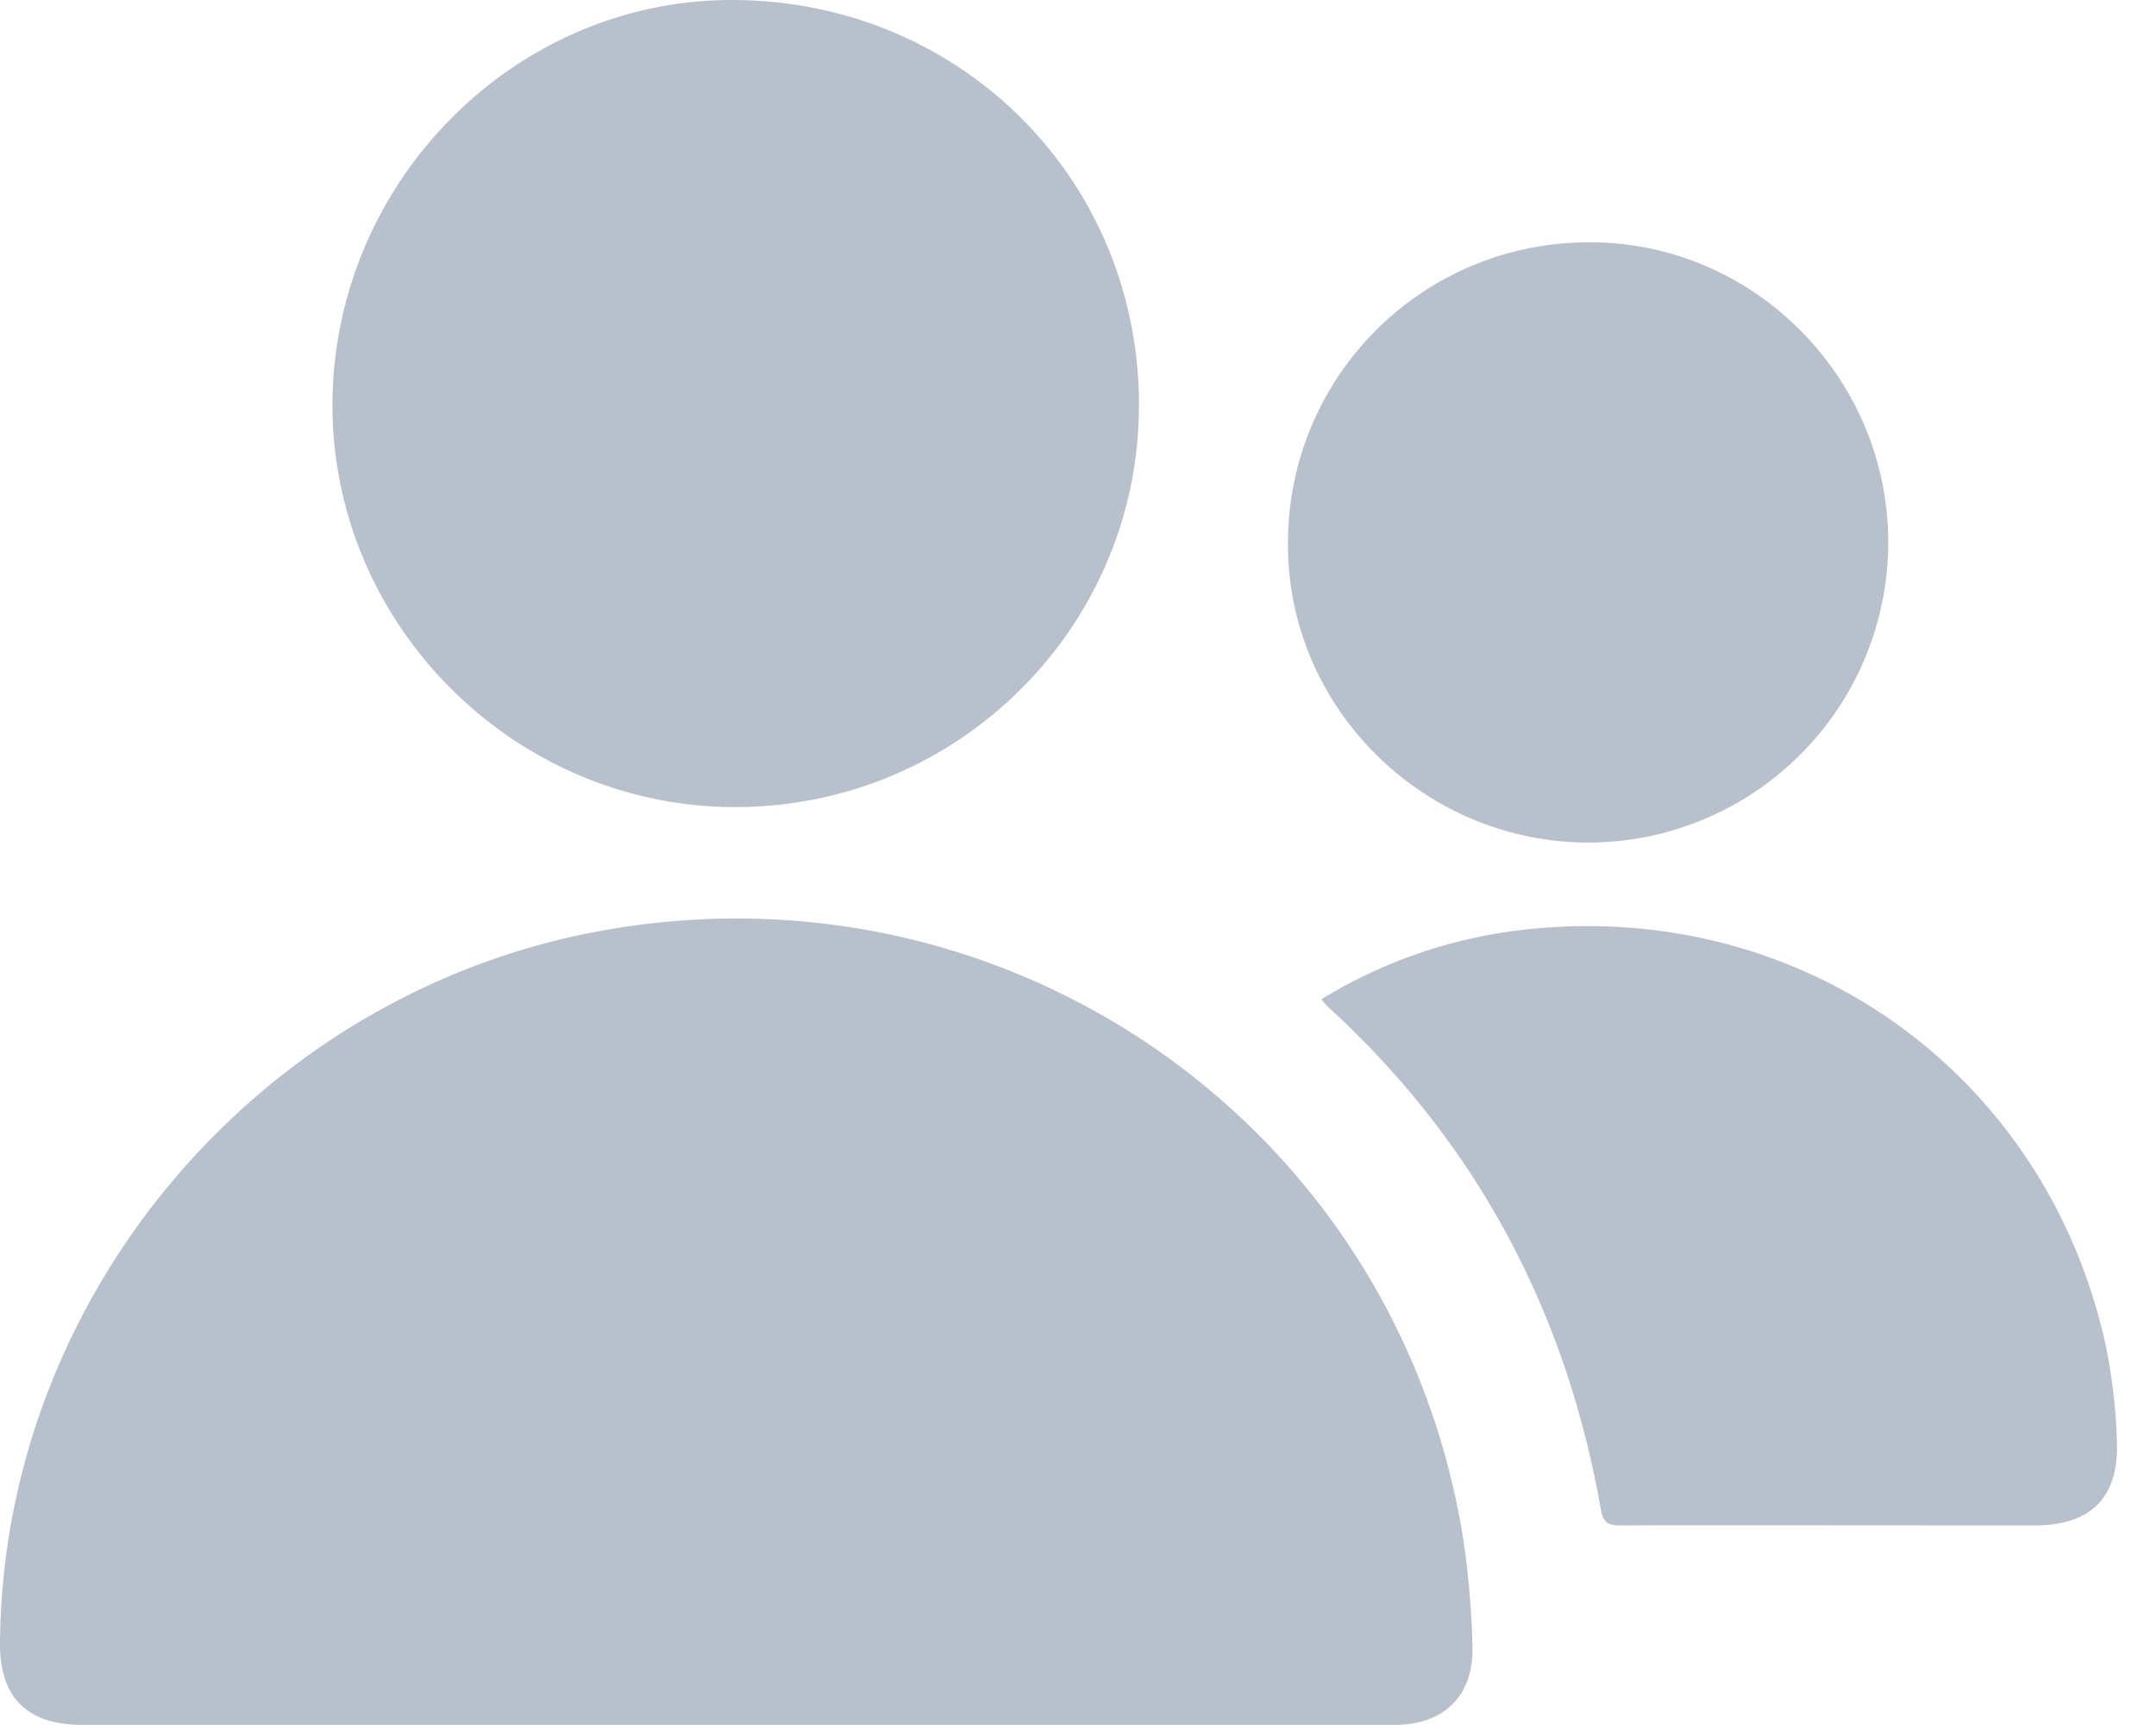 <svg width="20" height="16" fill="none" xmlns="http://www.w3.org/2000/svg"><g clip-path="url(#a)" fill="#B7C0CB"><path d="M.765 15.999c-.515 0-.77-.255-.765-.764.027-3.23 2.425-6.049 5.618-6.609 3.802-.667 7.365 1.868 7.959 5.67.047.323.075.65.082.977.013.454-.264.726-.721.726H.765zM10.565 3.748c.007 2.055-1.665 3.731-3.731 3.738-2.05.008-3.749-1.678-3.75-3.726C3.085 1.704 4.756.003 6.782 0c2.11-.003 3.777 1.647 3.784 3.748zM12.259 9.268a4.564 4.564 0 0 1 1.782-.633c2.61-.342 4.939 1.291 5.495 3.855.058.287.092.578.101.871.023.526-.238.787-.76.788-.914 0-3.48-.003-3.847 0-.105 0-.157-.024-.178-.14-.323-1.84-1.15-3.407-2.534-4.671a.738.738 0 0 1-.06-.07zM17.516 5.026a2.785 2.785 0 0 1-2.78 2.789c-1.527 0-2.788-1.246-2.788-2.759a2.785 2.785 0 0 1 2.8-2.808c1.517-.003 2.766 1.252 2.768 2.778z"/></g><defs><clipPath id="a"><path fill="#fff" d="M0 0h19.64v16H0z"/></clipPath></defs></svg>